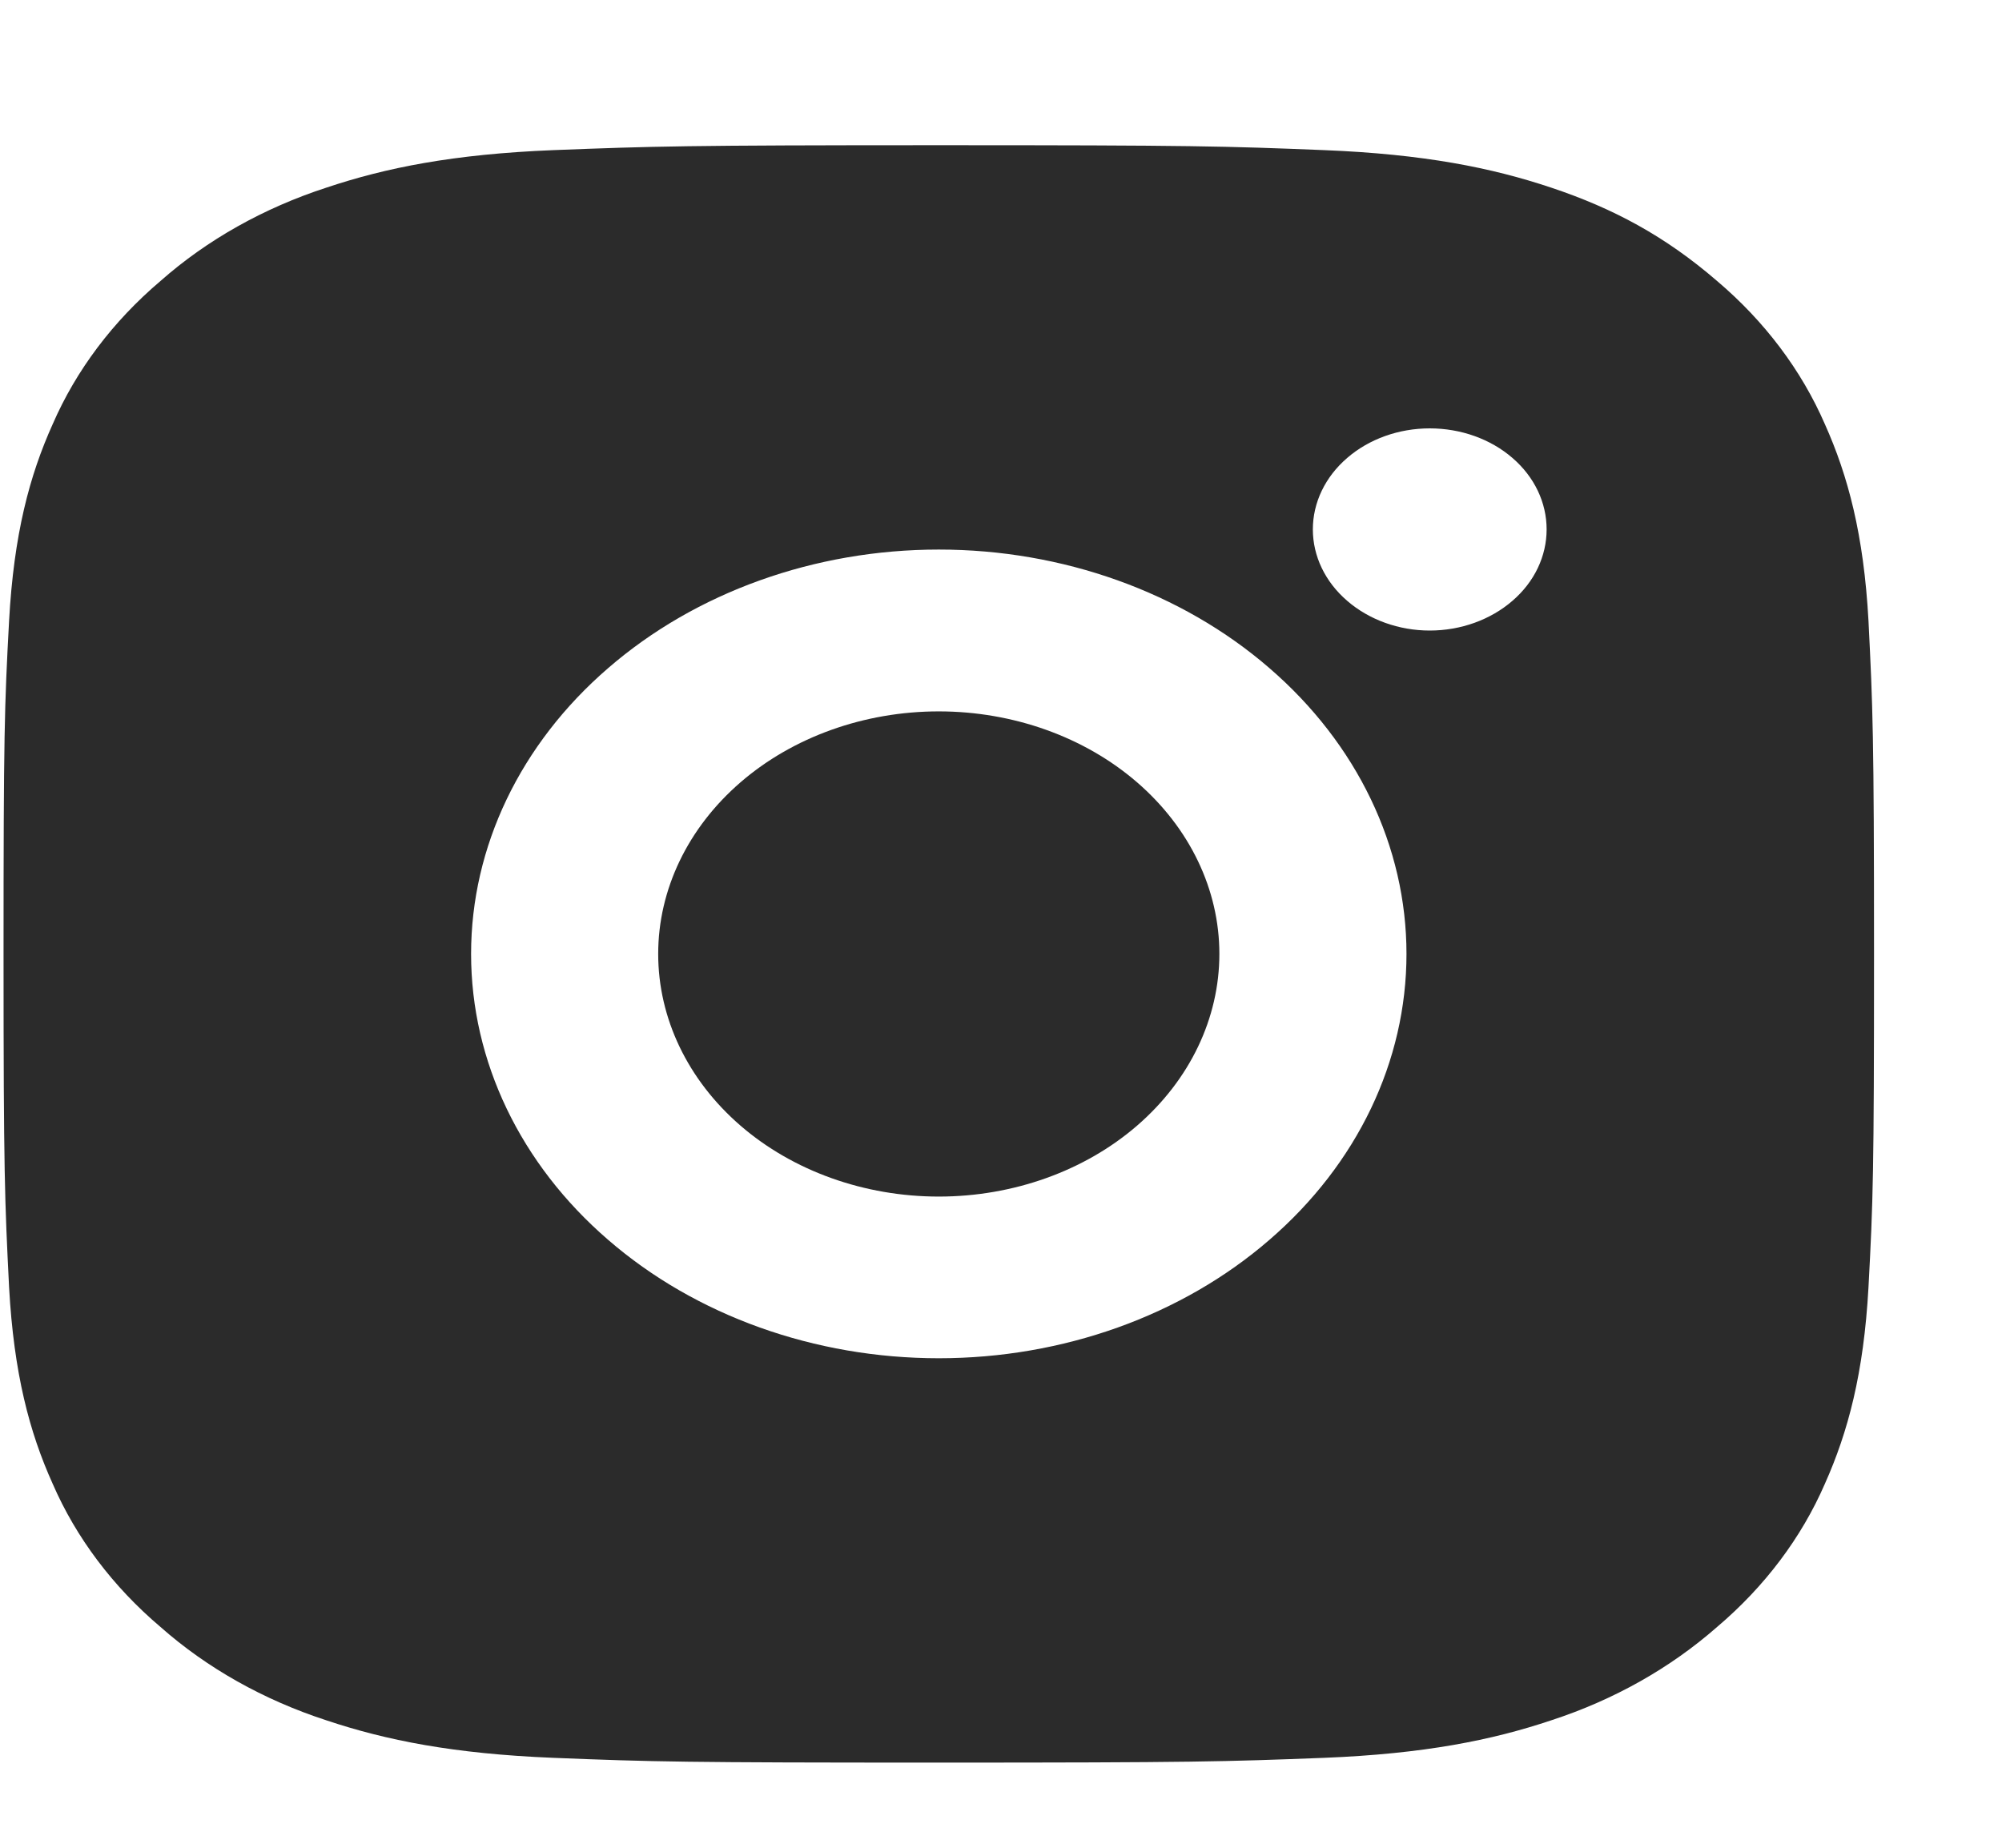 <svg width="13" height="12" viewBox="0 0 13 12" fill="none" xmlns="http://www.w3.org/2000/svg">
<path d="M6.096 0.943C7.746 0.943 7.952 0.949 8.599 0.975C9.246 1.001 9.686 1.089 10.074 1.219C10.475 1.353 10.812 1.533 11.15 1.825C11.459 2.087 11.698 2.405 11.85 2.755C12 3.09 12.102 3.471 12.133 4.031C12.161 4.59 12.169 4.768 12.169 6.195C12.169 7.622 12.163 7.8 12.133 8.36C12.102 8.92 12 9.3 11.85 9.636C11.698 9.986 11.459 10.304 11.15 10.566C10.846 10.833 10.479 11.04 10.074 11.172C9.687 11.302 9.246 11.39 8.599 11.416C7.952 11.441 7.746 11.447 6.096 11.447C4.446 11.447 4.24 11.442 3.593 11.416C2.946 11.39 2.506 11.302 2.118 11.172C1.713 11.04 1.345 10.834 1.042 10.566C0.733 10.304 0.494 9.986 0.342 9.636C0.191 9.301 0.09 8.92 0.059 8.36C0.031 7.8 0.023 7.622 0.023 6.195C0.023 4.768 0.029 4.59 0.059 4.031C0.09 3.471 0.191 3.09 0.342 2.755C0.494 2.405 0.733 2.087 1.042 1.825C1.345 1.557 1.713 1.351 2.118 1.219C2.506 1.089 2.945 1.001 3.593 0.975C4.24 0.95 4.446 0.943 6.096 0.943ZM6.096 3.569C5.291 3.569 4.518 3.846 3.949 4.339C3.379 4.831 3.059 5.499 3.059 6.195C3.059 6.892 3.379 7.56 3.949 8.052C4.518 8.545 5.291 8.821 6.096 8.821C6.901 8.821 7.674 8.545 8.243 8.052C8.813 7.56 9.133 6.892 9.133 6.195C9.133 5.499 8.813 4.831 8.243 4.339C7.674 3.846 6.901 3.569 6.096 3.569ZM10.043 3.438C10.043 3.264 9.964 3.097 9.821 2.974C9.679 2.851 9.486 2.782 9.284 2.782C9.083 2.782 8.89 2.851 8.748 2.974C8.605 3.097 8.525 3.264 8.525 3.438C8.525 3.612 8.605 3.779 8.748 3.902C8.89 4.025 9.083 4.095 9.284 4.095C9.486 4.095 9.679 4.025 9.821 3.902C9.964 3.779 10.043 3.612 10.043 3.438ZM6.096 4.62C6.579 4.62 7.043 4.786 7.384 5.081C7.726 5.377 7.918 5.778 7.918 6.195C7.918 6.613 7.726 7.014 7.384 7.31C7.043 7.605 6.579 7.771 6.096 7.771C5.613 7.771 5.149 7.605 4.808 7.31C4.466 7.014 4.274 6.613 4.274 6.195C4.274 5.778 4.466 5.377 4.808 5.081C5.149 4.786 5.613 4.62 6.096 4.62Z" fill="#2B2B2B"/>
</svg>
